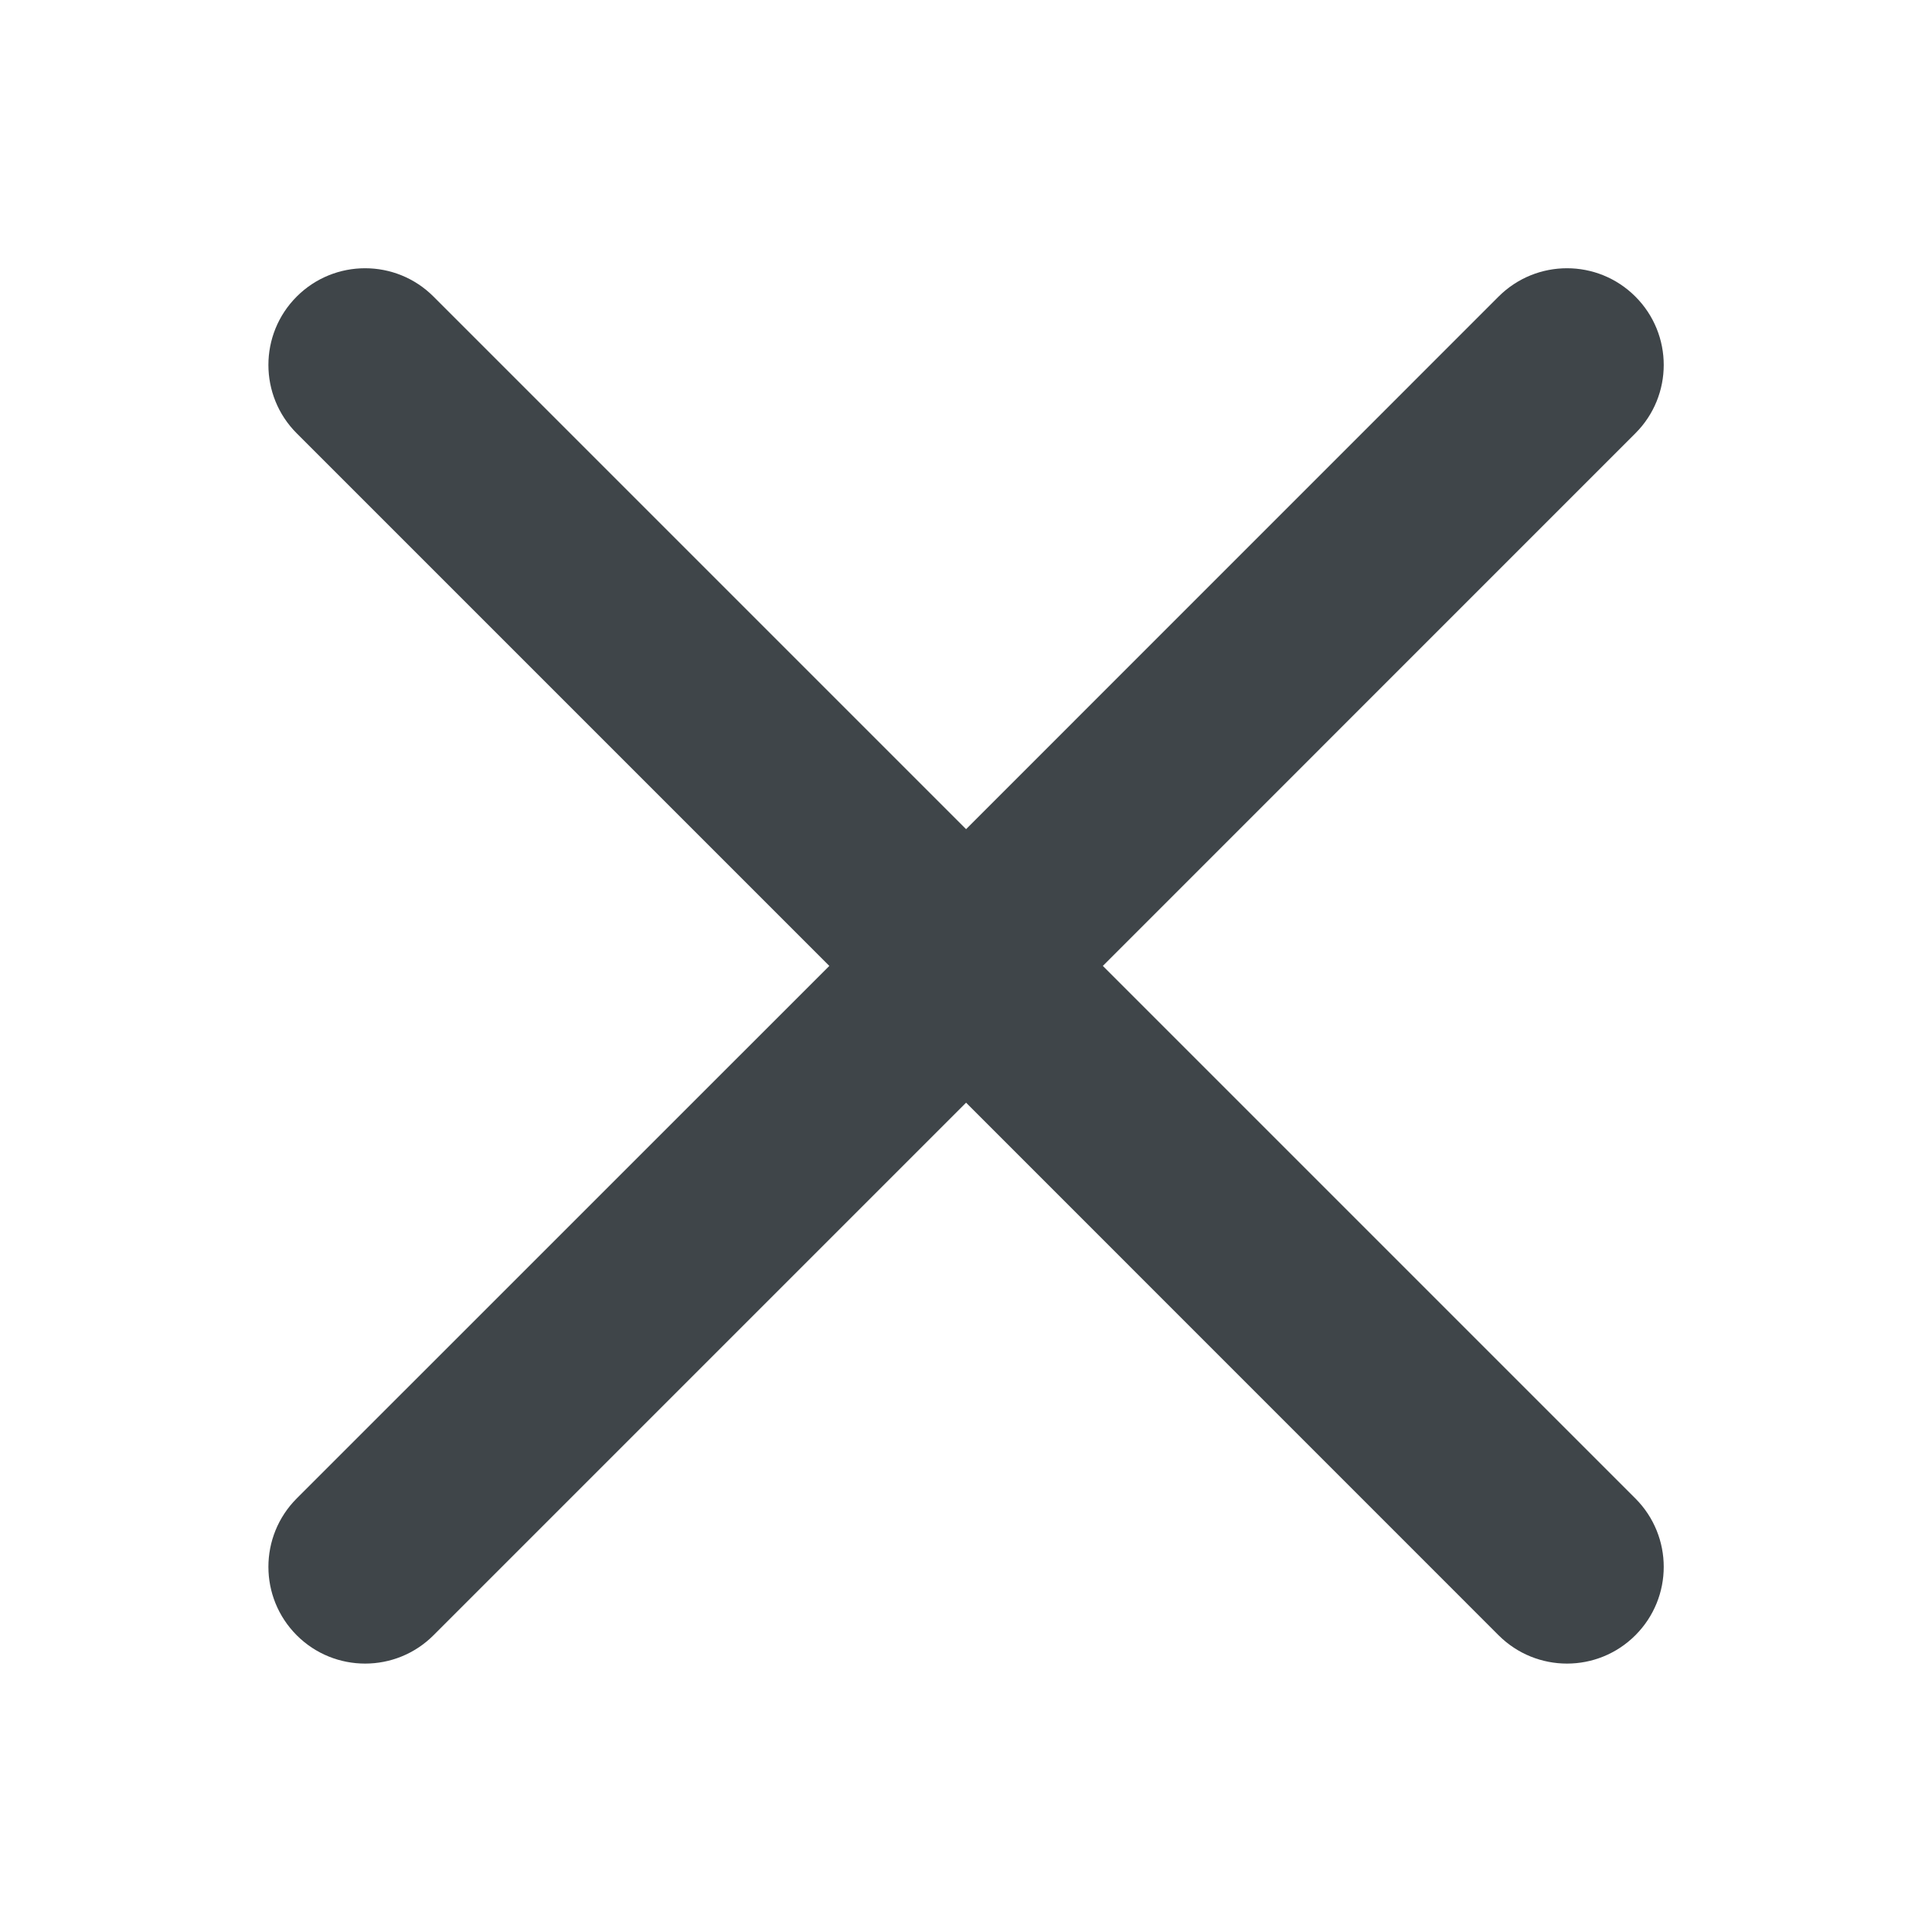 <svg width="24" height="24" viewBox="0 0 24 24" fill="none" xmlns="http://www.w3.org/2000/svg">
<path d="M12.001 10.3L18.616 3.684C19.086 3.215 19.846 3.215 20.315 3.684C20.785 4.153 20.785 4.914 20.315 5.383L13.7 11.999L20.315 18.614C20.785 19.084 20.785 19.844 20.315 20.314C19.846 20.783 19.086 20.783 18.616 20.314L12.001 13.698L5.385 20.314C4.916 20.783 4.155 20.783 3.686 20.314C3.217 19.844 3.217 19.084 3.686 18.614L10.302 11.999L3.686 5.383C3.217 4.914 3.217 4.153 3.686 3.684C4.155 3.215 4.916 3.215 5.385 3.684L12.001 10.3Z" fill="#3F4549"/>
</svg>
